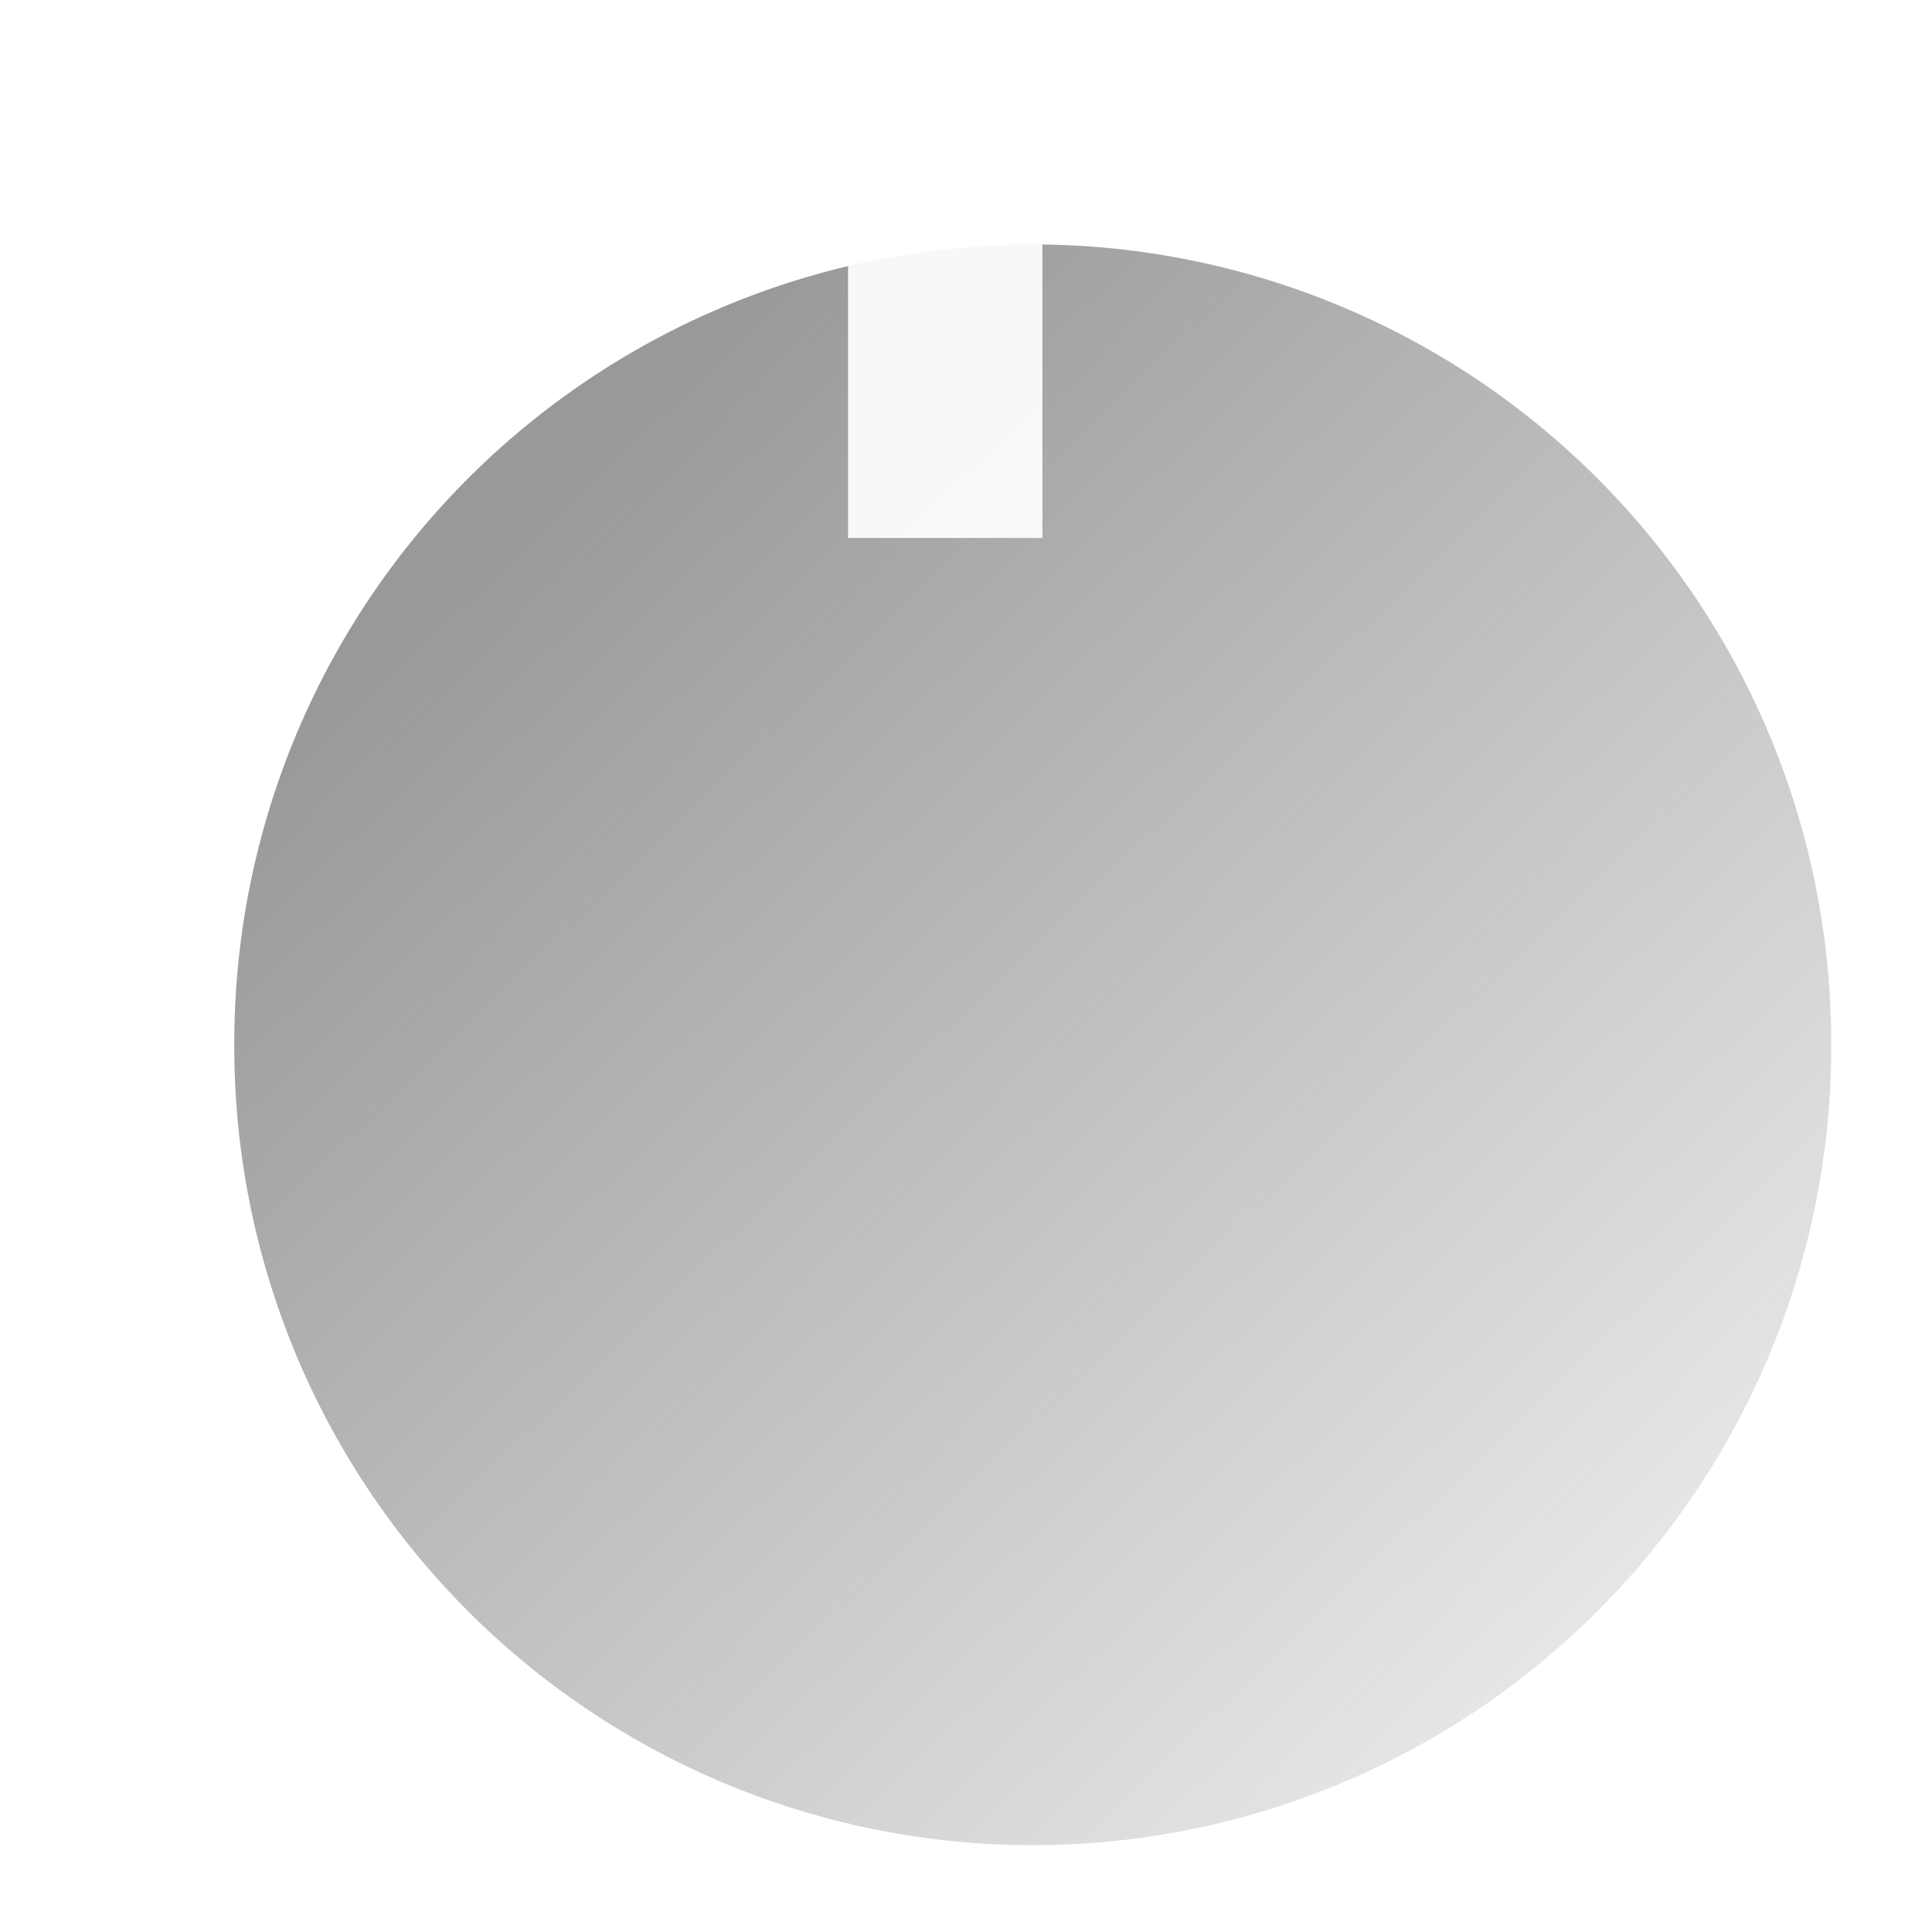 <?xml version="1.0" encoding="UTF-8" standalone="no"?>
<!-- Created with Inkscape (http://www.inkscape.org/) -->

<svg
   xmlns:dc="http://purl.org/dc/elements/1.1/"
   xmlns:cc="http://creativecommons.org/ns#"
   xmlns:rdf="http://www.w3.org/1999/02/22-rdf-syntax-ns#"
   xmlns:svg="http://www.w3.org/2000/svg"
   xmlns="http://www.w3.org/2000/svg"
   xmlns:xlink="http://www.w3.org/1999/xlink"
   xmlns:sodipodi="http://sodipodi.sourceforge.net/DTD/sodipodi-0.dtd"
   xmlns:inkscape="http://www.inkscape.org/namespaces/inkscape"
   version="1.1"
   width="56.51"
   height="56.51"
   id="svg3493"
   inkscape:version="0.48.3.1 r9886"
   sodipodi:docname="dial1.svg">
  <sodipodi:namedview
     pagecolor="#ffffff"
     bordercolor="#666666"
     borderopacity="1"
     objecttolerance="10"
     gridtolerance="10"
     guidetolerance="10"
     inkscape:pageopacity="0"
     inkscape:pageshadow="2"
     inkscape:window-width="640"
     inkscape:window-height="480"
     id="namedview54"
     showgrid="false"
     inkscape:zoom="3.3875202"
     inkscape:cx="23.896896"
     inkscape:cy="24.016232"
     inkscape:window-x="65"
     inkscape:window-y="24"
     inkscape:window-maximized="0"
     inkscape:current-layer="layer1" />
  <defs
     id="defs3495">
    <filter
       x="-0.25"
       y="-0.25"
       width="1.5"
       height="1.5"
       color-interpolation-filters="sRGB"
       id="filter3938-4">
      <feGaussianBlur
         stdDeviation="0.4"
         result="result6"
         id="feGaussianBlur3940-6" />
      <feComposite
         in2="result6"
         operator="in"
         in="SourceGraphic"
         result="result7"
         id="feComposite3942-0" />
      <feComposite
         in2="result7"
         operator="in"
         in="result7"
         result="fbSourceGraphic"
         id="feComposite3944-8" />
      <feColorMatrix
         id="feColorMatrix3946-1"
         values="0 0 0 -1 0 0 0 0 -1 0 0 0 0 -1 0 0 0 0 1 0"
         in="fbSourceGraphic"
         result="fbSourceGraphicAlpha" />
      <feGaussianBlur
         in="fbSourceGraphic"
         result="result1"
         stdDeviation="3"
         id="feGaussianBlur3948-2" />
      <feComposite
         in2="fbSourceGraphic"
         operator="arithmetic"
         k1="0"
         k2="2"
         k3="0"
         k4="-1"
         in="result1"
         result="result2"
         id="feComposite3950-2" />
      <feColorMatrix
         result="result3"
         values="0 0 0 0 0 0 1 0 0 0 0 0 1 0 0 0 0 0 8 -6 "
         id="feColorMatrix3952-9" />
      <feComposite
         in2="result3"
         operator="in"
         in="fbSourceGraphic"
         result="fbSourceGraphic"
         id="feComposite3954-5" />
      <feColorMatrix
         id="feColorMatrix3996-0"
         values="0 0 0 -1 0 0 0 0 -1 0 0 0 0 -1 0 0 0 0 1 0"
         in="fbSourceGraphic"
         result="fbSourceGraphicAlpha" />
      <feGaussianBlur
         in="fbSourceGraphic"
         result="result1"
         stdDeviation="1"
         id="feGaussianBlur3998-2" />
      <feComposite
         in2="result1"
         operator="in"
         in="result1"
         result="result4"
         id="feComposite4000-3" />
      <feGaussianBlur
         in="result4"
         result="result6"
         stdDeviation="7"
         id="feGaussianBlur4002-4" />
      <feComposite
         in2="result4"
         operator="over"
         in="result6"
         result="result8"
         id="feComposite4004-8" />
      <feComposite
         in2="result8"
         operator="in"
         in="result6"
         result="fbSourceGraphic"
         id="feComposite4006-4" />
      <feSpecularLighting
         in="fbSourceGraphic"
         result="result1"
         lighting-color="#ffffff"
         surfaceScale="2.5"
         specularConstant="2"
         specularExponent="45"
         id="feSpecularLighting4008-5">
        <fePointLight
           x="-5000"
           y="-10000"
           z="20000"
           id="fePointLight4010-8" />
      </feSpecularLighting>
      <feComposite
         in2="fbSourceGraphic"
         operator="in"
         in="result1"
         result="result2"
         id="feComposite4012-8" />
      <feComposite
         in2="result2"
         operator="arithmetic"
         k1="0"
         k2="1.2"
         k3="1.5"
         k4="0"
         in="fbSourceGraphic"
         result="result4"
         id="feComposite4014-9" />
      <feComposite
         in2="result4"
         operator="over"
         result="result9"
         id="feComposite4016-6" />
      <feBlend
         in2="result9"
         mode="screen"
         id="feBlend4018-3" />
    </filter>
    <linearGradient
       x1="61.275"
       y1="620.889"
       x2="369.372"
       y2="941.309"
       id="linearGradient3331"
       xlink:href="#linearGradient3894-0"
       gradientUnits="userSpaceOnUse" />
    <linearGradient
       id="linearGradient3894-0">
      <stop
         id="stop3896-6"
         style="stop-color:#999999;stop-opacity:1"
         offset="0" />
      <stop
         id="stop3898-3"
         style="stop-color:#999999;stop-opacity:0"
         offset="1" />
    </linearGradient>
    <filter
       color-interpolation-filters="sRGB"
       id="filter3436-8">
      <feGaussianBlur
         result="result0"
         in="SourceAlpha"
         stdDeviation="2"
         id="feGaussianBlur3438-1" />
      <feComposite
         in2="result0"
         operator="arithmetic"
         k1="0"
         k2="1"
         k3="10"
         k4="0"
         in="SourceGraphic"
         result="result3"
         id="feComposite3440-4" />
      <feComposite
         in2="result3"
         operator="in"
         in="result3"
         result="fbSourceGraphic"
         id="feComposite3442-0" />
      <feColorMatrix
         id="feColorMatrix3450-9"
         values="0 0 0 -1 0 0 0 0 -1 0 0 0 0 -1 0 0 0 0 1 0"
         in="fbSourceGraphic"
         result="fbSourceGraphicAlpha" />
      <feGaussianBlur
         in="fbSourceGraphic"
         stdDeviation="3"
         result="result6"
         id="feGaussianBlur3452-9" />
      <feColorMatrix
         in="fbSourceGraphic"
         result="result7"
         values="1 0 0 0 0 0 1 0 0 0 0 0 1 0 0 0 0 0 1 0 "
         id="feColorMatrix3454-2" />
      <feComposite
         in2="result7"
         operator="in"
         in="result6"
         result="fbSourceGraphic"
         id="feComposite3456-2" />
      <feColorMatrix
         id="feColorMatrix3842-6"
         values="0 0 0 -1 0 0 0 0 -1 0 0 0 0 -1 0 0 0 0 1 0"
         in="fbSourceGraphic"
         result="fbSourceGraphicAlpha" />
      <feFlood
         in="fbSourceGraphic"
         result="flood"
         flood-color="rgb(0,0,0)"
         flood-opacity="0.5"
         id="feFlood3844-4" />
      <feComposite
         in2="fbSourceGraphic"
         operator="in"
         in="flood"
         result="composite1"
         id="feComposite3846-7" />
      <feGaussianBlur
         result="blur"
         stdDeviation="4"
         id="feGaussianBlur3848-6" />
      <feOffset
         result="offset"
         dy="6.9"
         dx="7"
         id="feOffset3850-2" />
      <feComposite
         in2="offset"
         operator="over"
         in="fbSourceGraphic"
         result="fbSourceGraphic"
         id="feComposite3852-2" />
      <feColorMatrix
         id="feColorMatrix3854-5"
         values="0 0 0 -1 0 0 0 0 -1 0 0 0 0 -1 0 0 0 0 1 0"
         in="fbSourceGraphic"
         result="fbSourceGraphicAlpha" />
      <feFlood
         in="fbSourceGraphic"
         result="flood"
         flood-color="rgb(0,0,0)"
         flood-opacity="0.5"
         id="feFlood3856-2" />
      <feComposite
         in2="fbSourceGraphic"
         operator="in"
         in="flood"
         result="composite1"
         id="feComposite3858-2" />
      <feGaussianBlur
         result="blur"
         stdDeviation="4"
         id="feGaussianBlur3860-0" />
      <feOffset
         result="offset"
         dy="6.9"
         dx="7"
         id="feOffset3862-0" />
      <feComposite
         in2="offset"
         operator="over"
         in="fbSourceGraphic"
         result="composite2"
         id="feComposite3864-1" />
    </filter>
    <linearGradient
       x1="61.275"
       y1="620.889"
       x2="369.372"
       y2="941.309"
       id="linearGradient3491"
       xlink:href="#linearGradient3894-0"
       gradientUnits="userSpaceOnUse" />
  </defs>
  <g
     transform="translate(-175.942,-441.642)"
     id="layer1">
    <path
       d="m 342.857,740.934 a 174.286,174.286 0 1 1 -348.571,0 174.286,174.286 0 1 1 348.571,0 z"
       transform="matrix(0.134,0,0,0.134,181.685,371.068)"
       id="path3145"
       style="fill:url(#linearGradient3491);fill-opacity:1;filter:url(#filter3436-8)"
       inkscape:connector-curvature="0" />
    <path
       d="m 349.323,332.97 0,167.344 31.406,0 0,-167.094 -0.5,0 -1.281,0 c -0.422,0 -0.768,-0.089 -1.031,-0.219 -0.015,-0.007 -0.017,-0.024 -0.031,-0.031 -0.117,-0.007 -0.266,8.7e-4 -0.344,0 -0.283,0.009 -0.561,10e-4 -0.844,0 -0.177,-0.001 -0.355,-6e-5 -0.531,0 -0.53,-1.1e-4 -1.064,-4e-5 -1.594,0 -0.525,2e-5 -1.038,0 -1.562,0 l -2.062,0 -1.406,0 -1.281,0 -1.031,0 -0.844,0 -0.906,0 -0.906,0 -1.406,0 -1.969,0 -1.406,0 -1.281,0 -0.844,0 -0.656,0 -0.781,0 -0.844,0 -0.875,0 -1.75,0 -2.281,0 -1.156,0 z"
       transform="matrix(0.181,0,0,0.067,137.52,423.857)"
       id="path3928"
       style="fill:#ececec;fill-opacity:1;filter:url(#filter3938-4)"
       inkscape:connector-curvature="0" />
  </g>
</svg>
